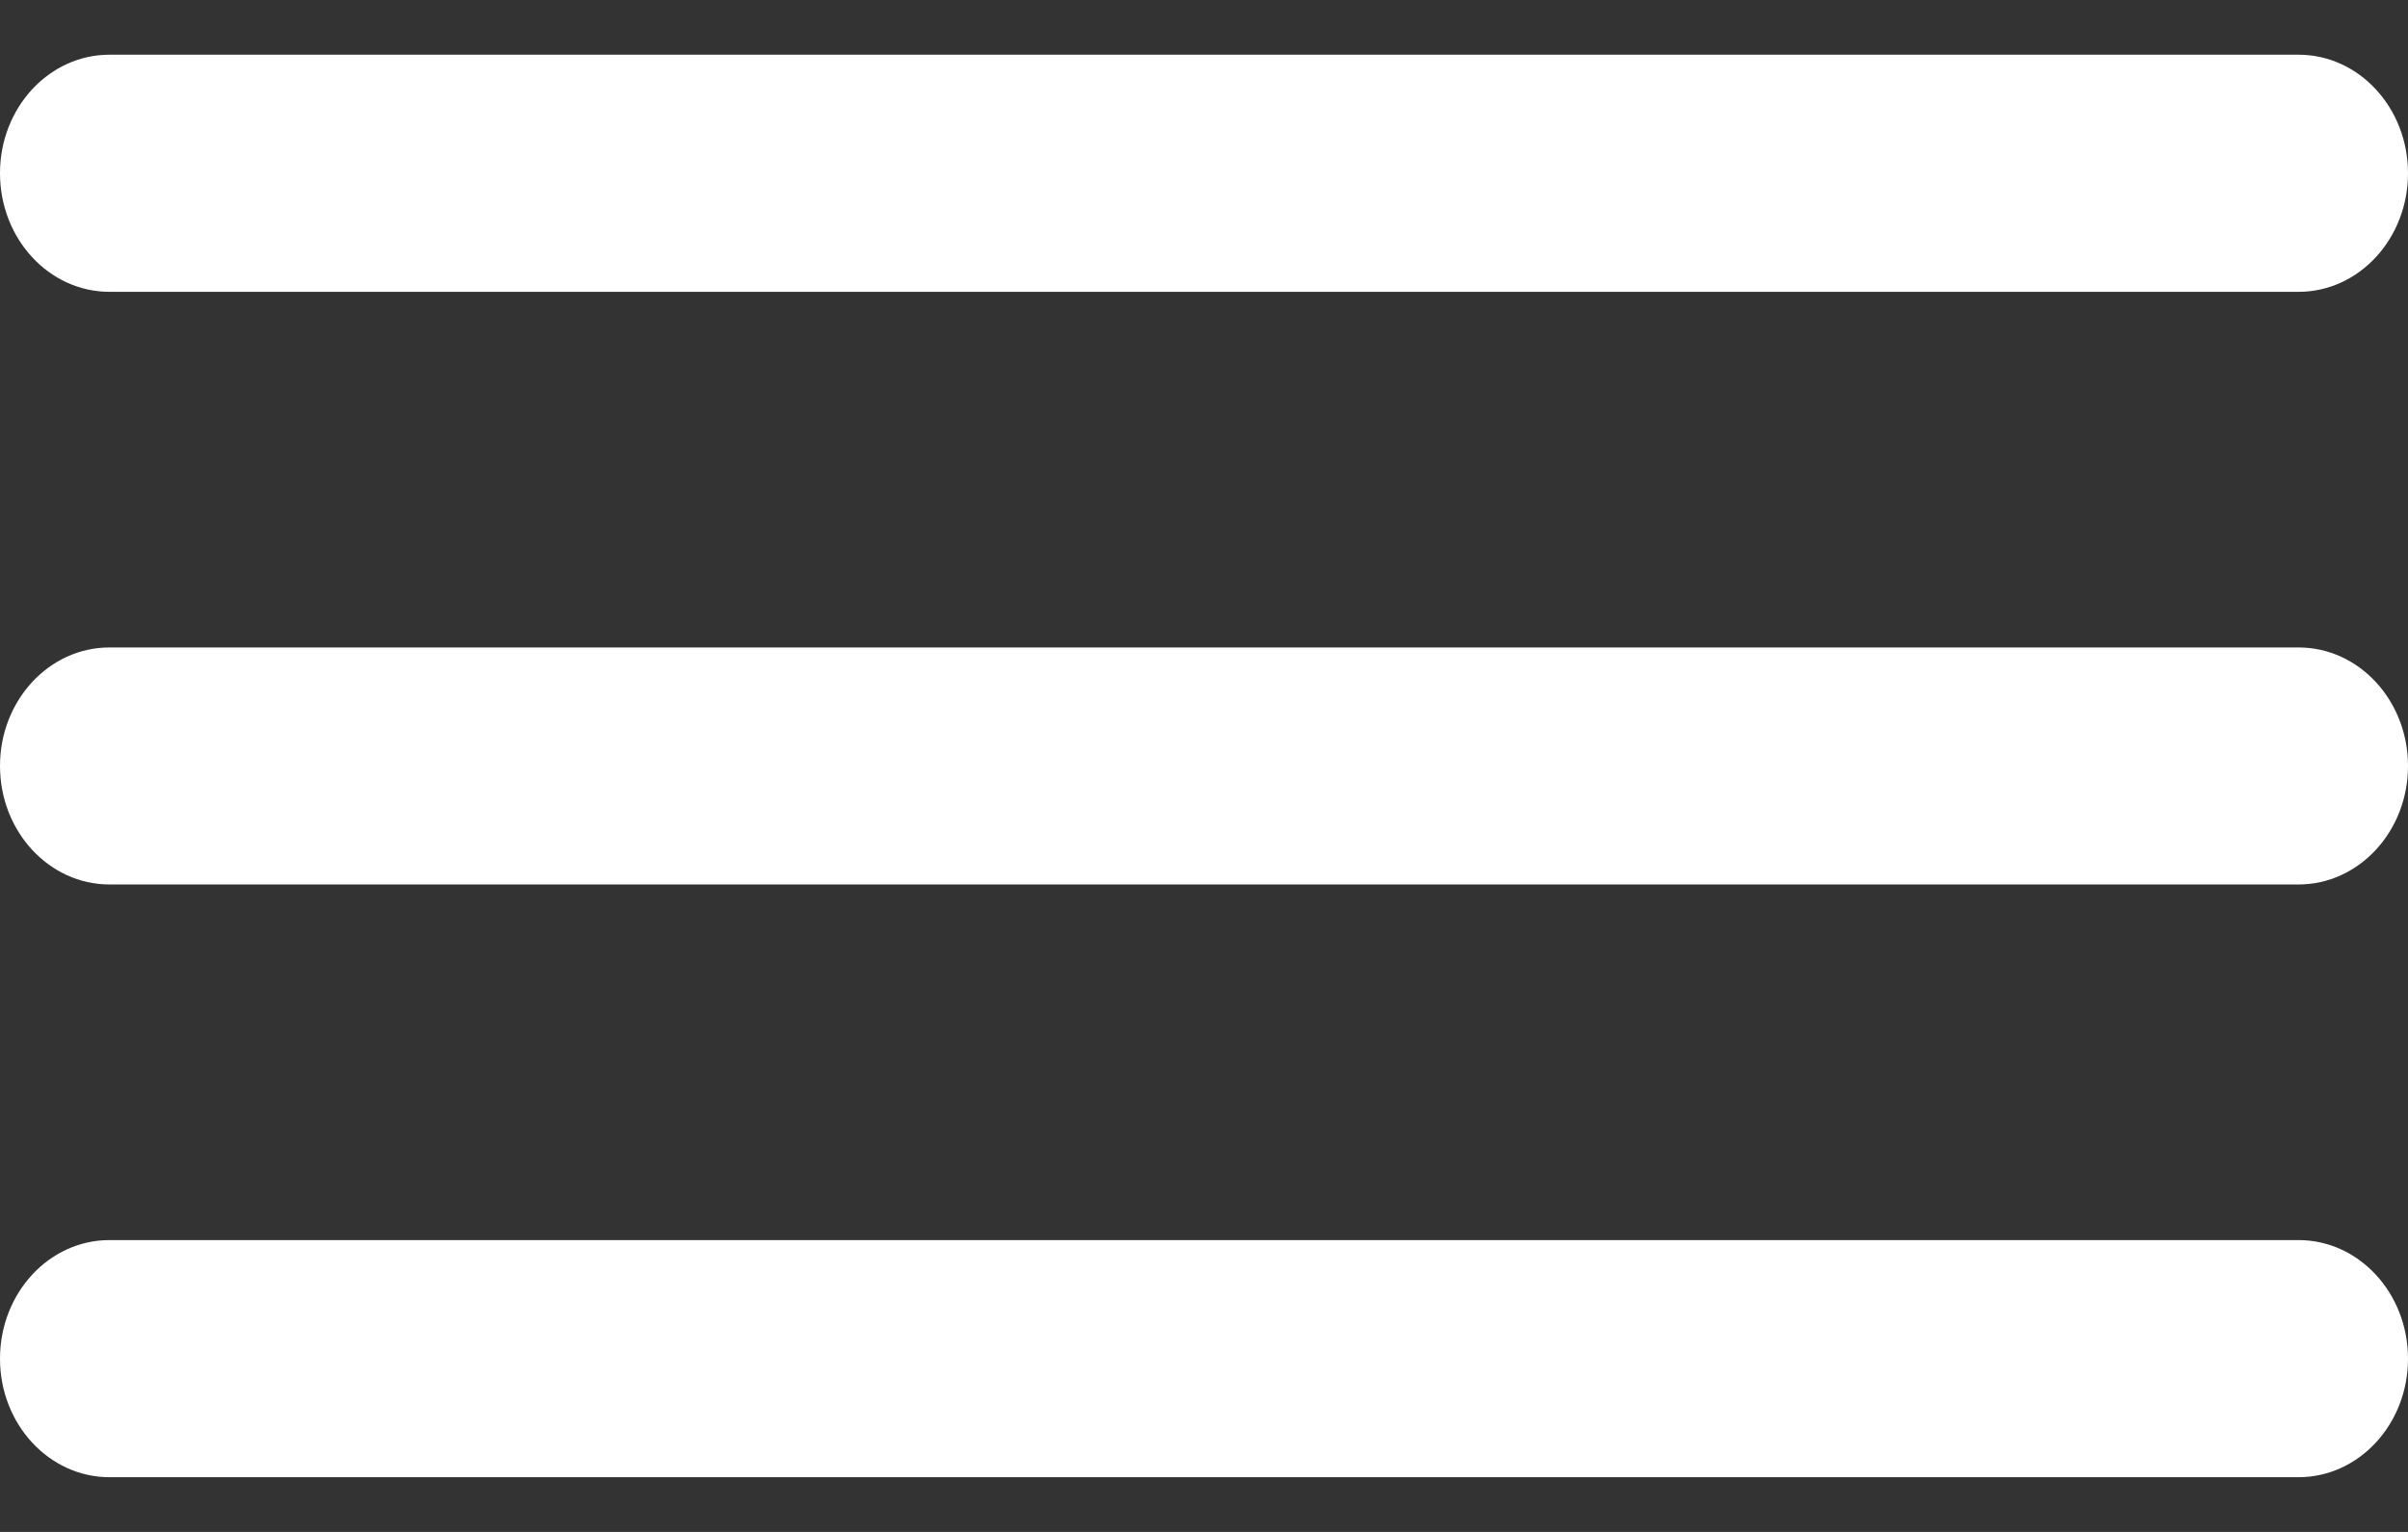 <svg width="22" height="14" viewBox="0 0 22 14" fill="none" xmlns="http://www.w3.org/2000/svg">
<rect x="0" y="0" width="22" height="14" fill="#333333" stroke="none"/>
<path fill-rule="evenodd" clip-rule="evenodd" d="M0 12.417C0 11.818 0.448 11.333 1 11.333H21C21.552 11.333 22 11.818 22 12.417C22 13.015 21.552 13.5 21 13.5H1C0.448 13.5 0 13.015 0 12.417Z" fill="white"/>
<path fill-rule="evenodd" clip-rule="evenodd" d="M0 7C0 6.402 0.448 5.917 1 5.917H21C21.552 5.917 22 6.402 22 7C22 7.598 21.552 8.083 21 8.083H1C0.448 8.083 0 7.598 0 7Z" fill="white"/>
<path fill-rule="evenodd" clip-rule="evenodd" d="M0 1.583C0 0.985 0.448 0.5 1 0.5H21C21.552 0.5 22 0.985 22 1.583C22 2.182 21.552 2.667 21 2.667H1C0.448 2.667 0 2.182 0 1.583Z" fill="white"/>
</svg>
